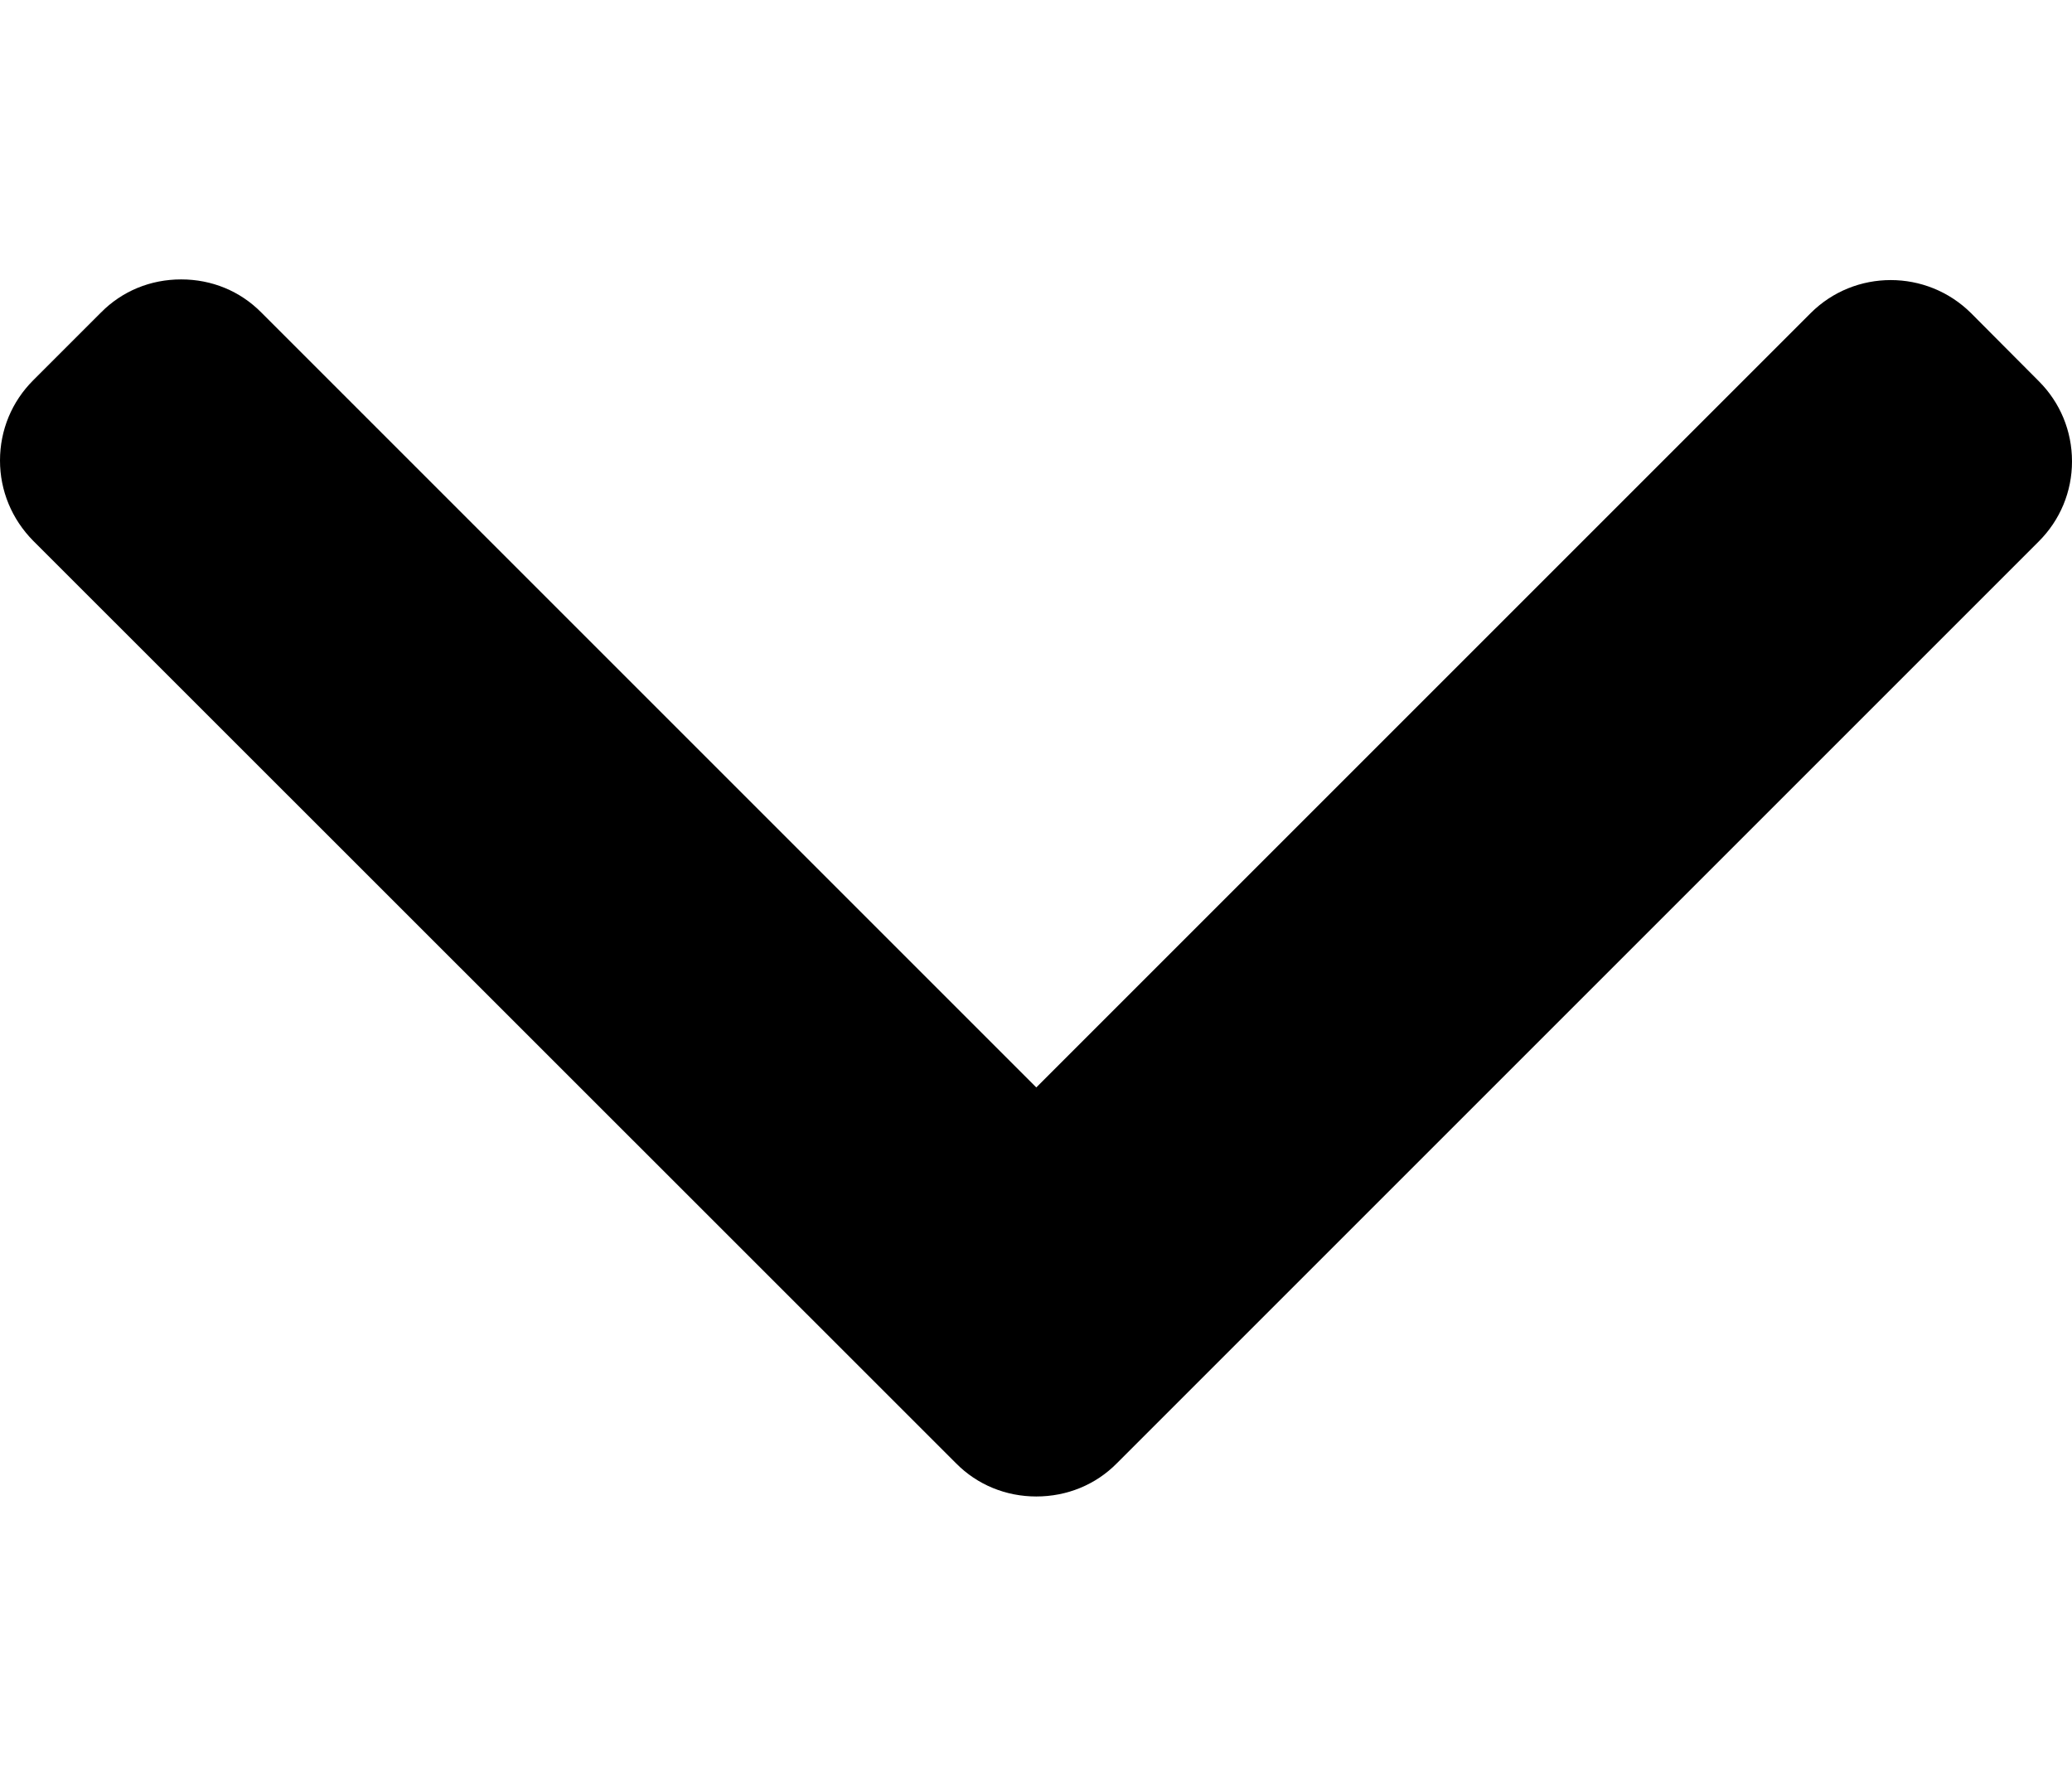 <svg width="7" height="6" viewBox="0 0 7 6" fill="none" xmlns="http://www.w3.org/2000/svg">
<path d="M3.501 3.674L0.883 1.056C0.811 0.983 0.715 0.944 0.612 0.944C0.509 0.944 0.413 0.983 0.341 1.056L0.112 1.285C0.04 1.357 0 1.453 0 1.556C0 1.658 0.04 1.754 0.112 1.827L3.23 4.944C3.302 5.017 3.399 5.056 3.501 5.056C3.604 5.056 3.701 5.017 3.773 4.944L6.888 1.829C6.96 1.757 7 1.661 7 1.559C7 1.456 6.96 1.36 6.888 1.288L6.659 1.058C6.509 0.909 6.266 0.909 6.117 1.058L3.501 3.674Z" fill="black"/>
</svg>
